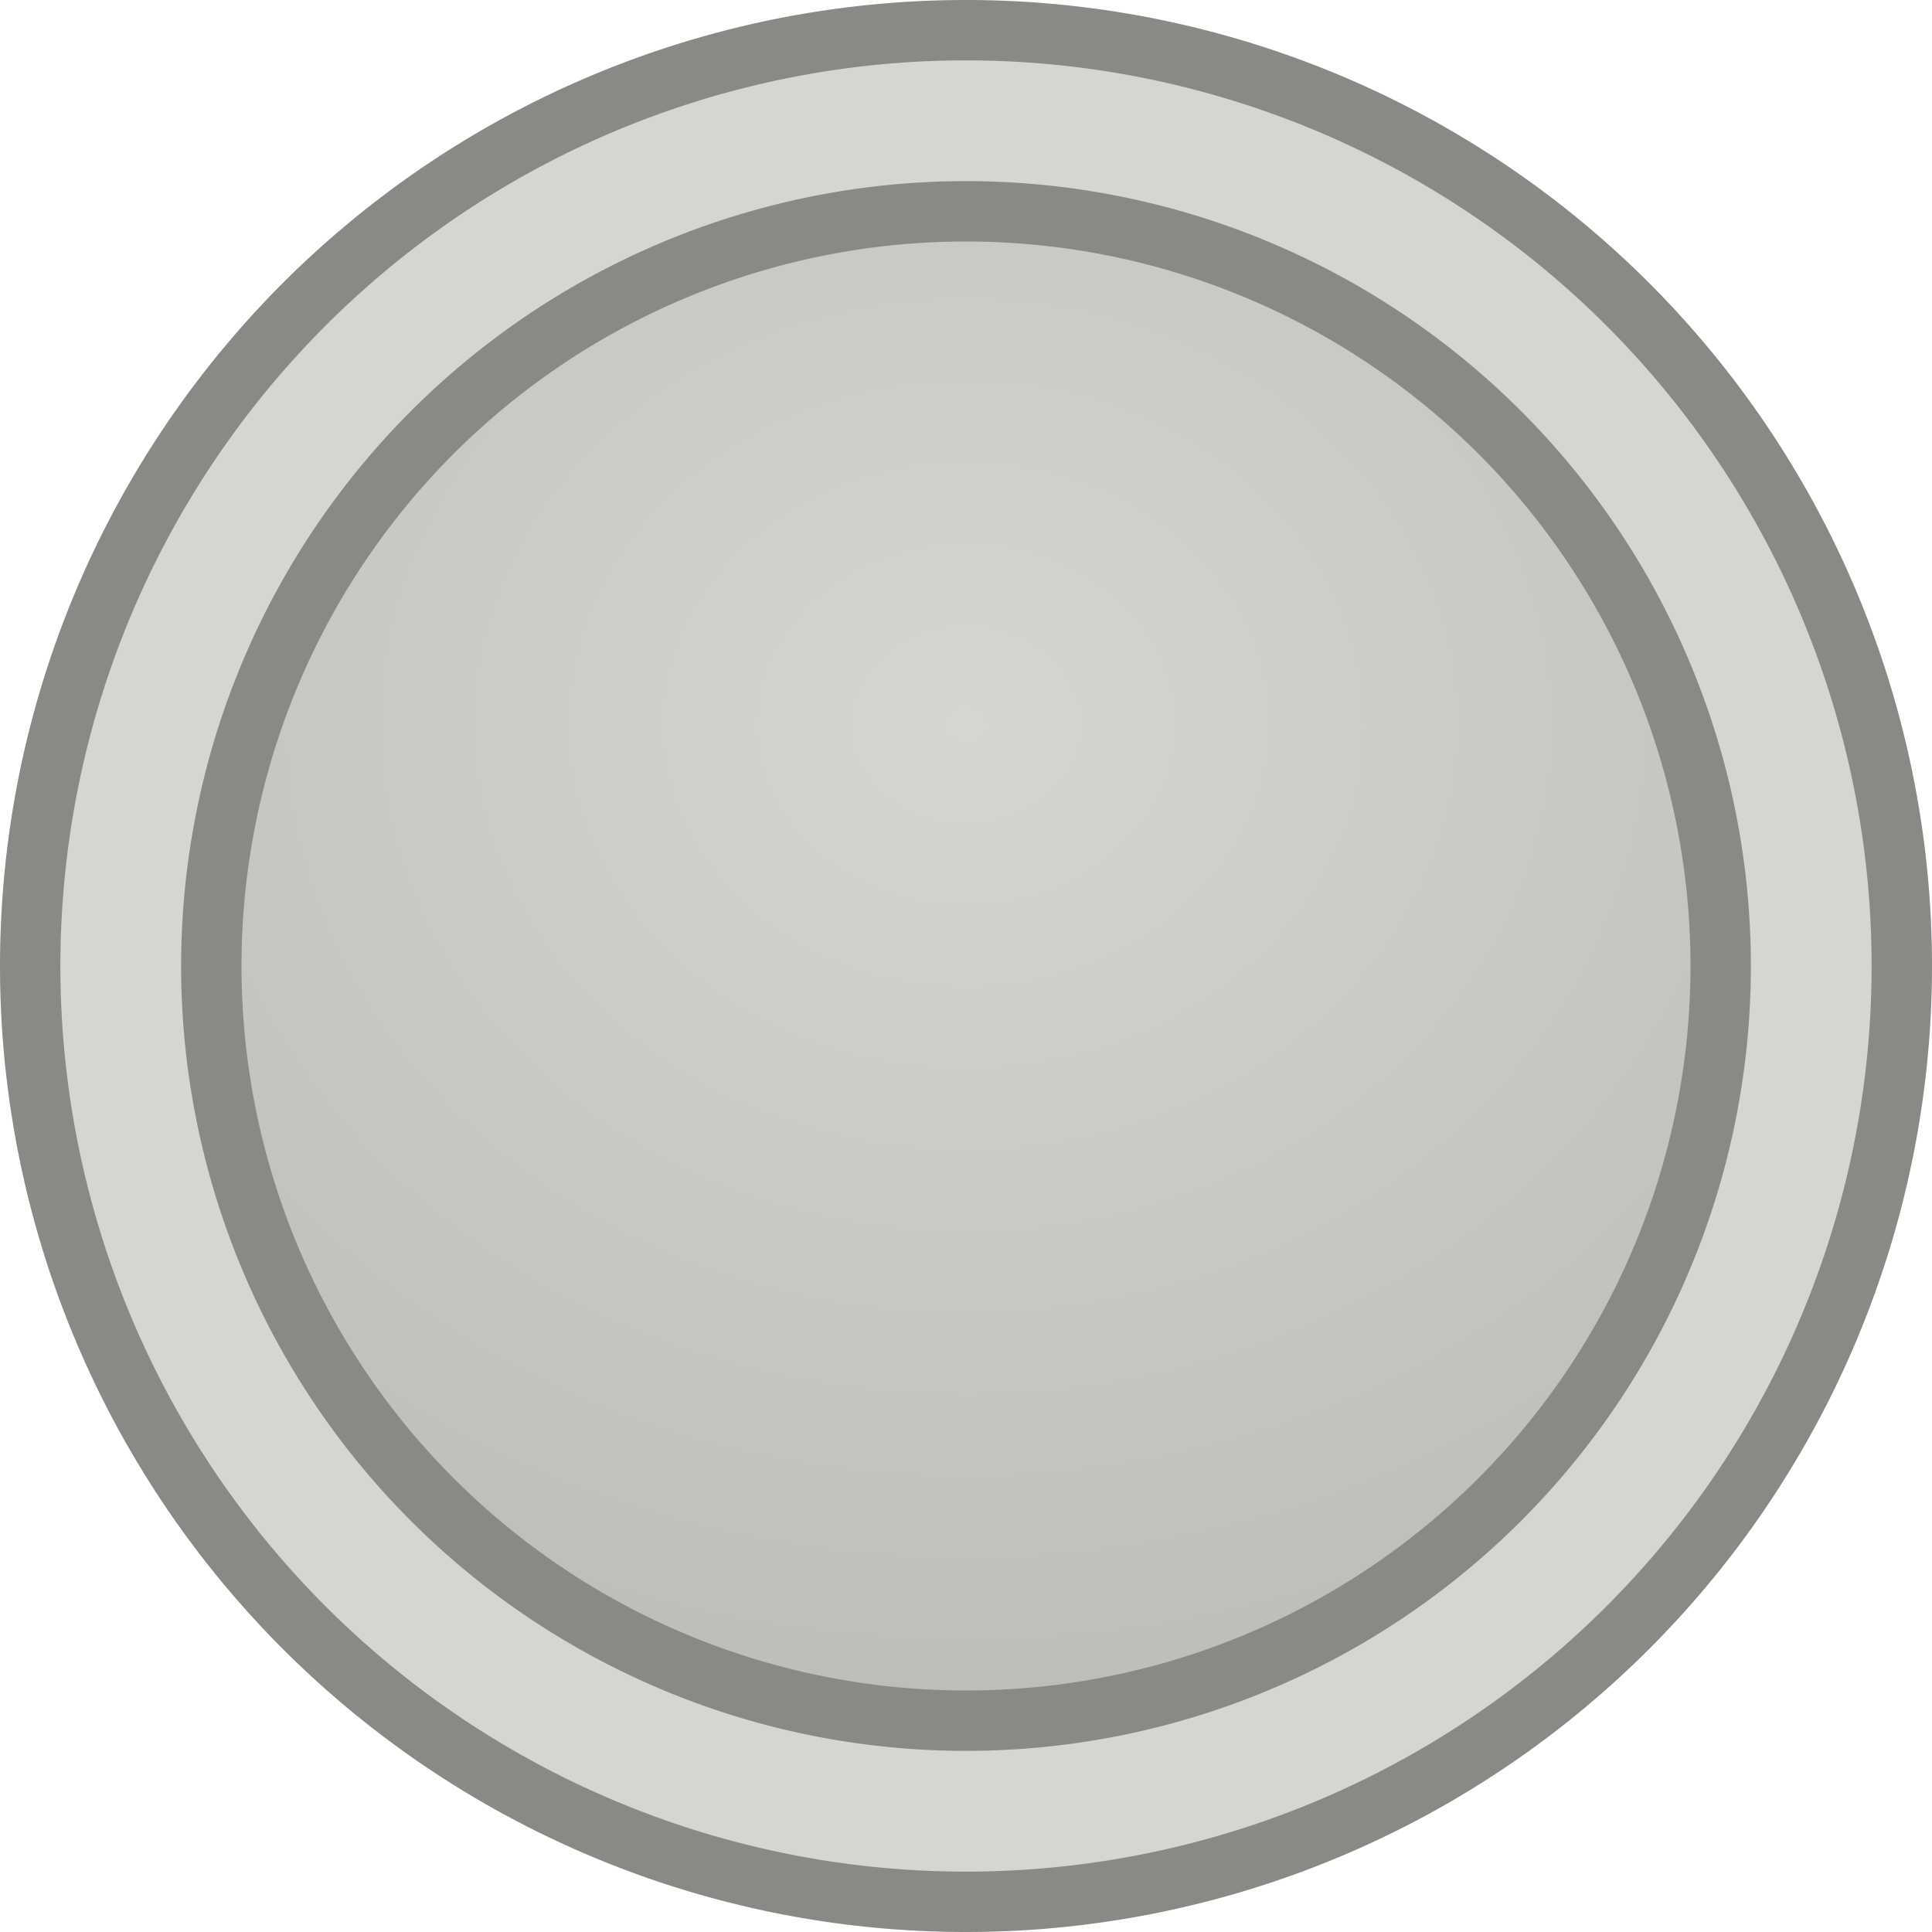 <?xml version="1.0" encoding="UTF-8" standalone="no"?>
<!-- Created with Inkscape (http://www.inkscape.org/) -->

<svg
   xmlns:dc="http://purl.org/dc/elements/1.1/"
   xmlns:cc="http://creativecommons.org/ns#"
   xmlns:rdf="http://www.w3.org/1999/02/22-rdf-syntax-ns#"
   xmlns:svg="http://www.w3.org/2000/svg"
   xmlns="http://www.w3.org/2000/svg"
   xmlns:xlink="http://www.w3.org/1999/xlink"
   xmlns:sodipodi="http://sodipodi.sourceforge.net/DTD/sodipodi-0.dtd"
   xmlns:inkscape="http://www.inkscape.org/namespaces/inkscape"
   width="256"
   height="256"
   id="svg2"
   version="1.1"
   inkscape:version="0.48.4 r9939"
   sodipodi:docname="stick.svg">
  <defs
     id="defs4">
    <linearGradient
       inkscape:collect="always"
       id="linearGradient3782">
      <stop
         style="stop-color:#d3d7cf;stop-opacity:1"
         offset="0"
         id="stop3784" />
      <stop
         style="stop-color:#888a85;stop-opacity:1"
         offset="1"
         id="stop3786" />
    </linearGradient>
    <radialGradient
       inkscape:collect="always"
       xlink:href="#linearGradient3782"
       id="radialGradient3788"
       cx="127.984"
       cy="100.16"
       fx="127.984"
       fy="100.16"
       r="96"
       gradientUnits="userSpaceOnUse"
       gradientTransform="matrix(5,-7.3137342e-8,-2.9277469e-8,4.333,-511.92,-338.027)" />
  </defs>
  <sodipodi:namedview
     id="base"
     pagecolor="#ffffff"
     bordercolor="#666666"
     borderopacity="1.0"
     inkscape:pageopacity="0.0"
     inkscape:pageshadow="2"
     inkscape:zoom="0.98994949"
     inkscape:cx="10.476879"
     inkscape:cy="45.558134"
     inkscape:document-units="px"
     inkscape:current-layer="layer1"
     showgrid="true"
     inkscape:window-width="1366"
     inkscape:window-height="744"
     inkscape:window-x="0"
     inkscape:window-y="24"
     inkscape:window-maximized="1">
    <inkscape:grid
       type="xygrid"
       id="grid3004"
       empspacing="4"
       visible="true"
       enabled="true"
       snapvisiblegridlinesonly="true" />
  </sodipodi:namedview>
  <g
     inkscape:label="Ebene 1"
     inkscape:groupmode="layer"
     id="layer1"
     transform="translate(0,-796.362)">
    <path
       sodipodi:type="arc"
       style="fill:#888a85;stroke:none"
       id="path3006"
       sodipodi:cx="128"
       sodipodi:cy="128"
       sodipodi:rx="128"
       sodipodi:ry="128"
       d="m 256,128 a 128,128 0 1 1 -256,0 128,128 0 1 1 256,0 z"
       transform="translate(0,796.362)" />
    <path
       sodipodi:type="arc"
       style="fill:#d3d7cf;stroke:none"
       id="path3008"
       sodipodi:cx="128"
       sodipodi:cy="128"
       sodipodi:rx="120"
       sodipodi:ry="120"
       d="m 248,128 a 120,120 0 1 1 -240,0 120,120 0 1 1 240,0 z"
       transform="translate(0,796.362)" />
    <path
       sodipodi:type="arc"
       style="fill:#888a85;stroke:none"
       id="path3010"
       sodipodi:cx="128"
       sodipodi:cy="128"
       sodipodi:rx="104"
       sodipodi:ry="104"
       d="m 232,128 a 104,104 0 1 1 -208,0 104,104 0 1 1 208,0 z"
       transform="translate(0,796.362)" />
    <path
       sodipodi:type="arc"
       style="fill:url(#radialGradient3788);stroke:none;fill-opacity:1"
       id="path3012"
       sodipodi:cx="128"
       sodipodi:cy="128"
       sodipodi:rx="96"
       sodipodi:ry="96"
       d="m 224,128 a 96,96 0 1 1 -192,0 96,96 0 1 1 192,0 z"
       transform="translate(0,796.362)" />
  </g>
</svg>
